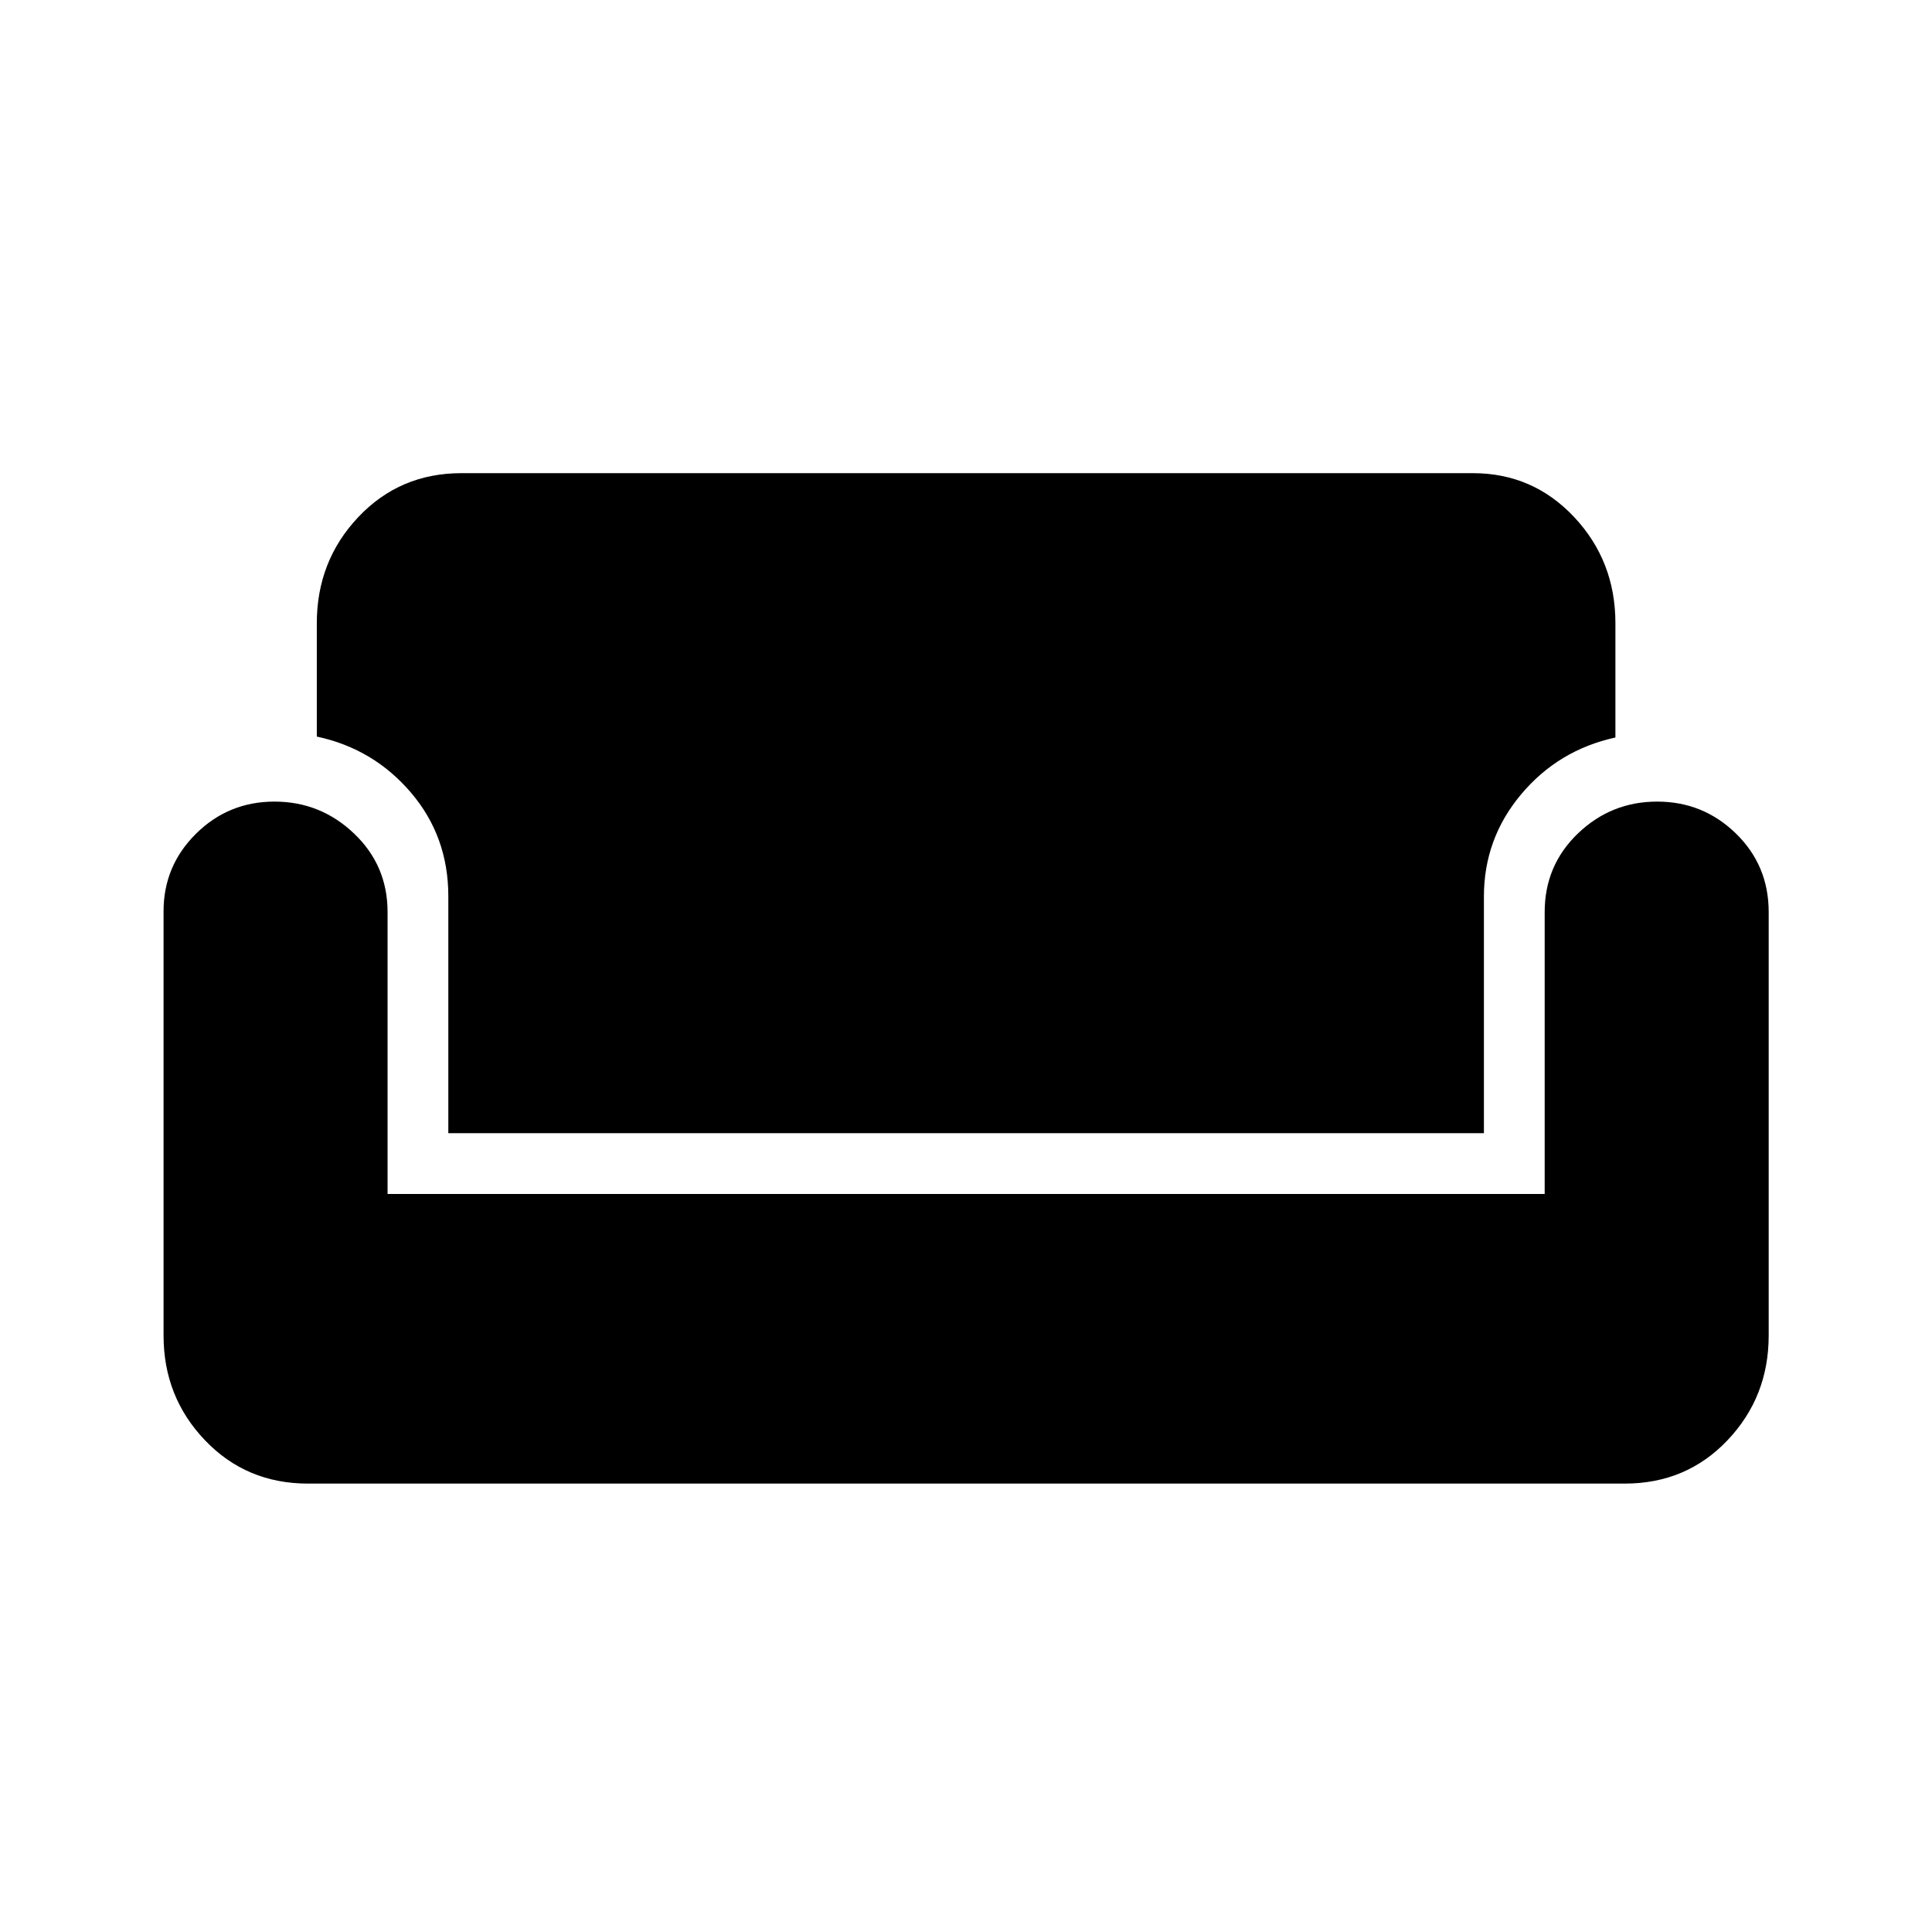 <svg xmlns="http://www.w3.org/2000/svg" height="48" viewBox="0 -960 960 960" width="48"><path d="M153.04-222.81q-30.64 0-51.2-21.54-20.57-21.54-20.57-52.03v-210.81q0-22.57 16.12-38.54 16.13-15.96 39-15.96t39.53 15.86q16.66 15.86 16.66 39.02v140.08h574.96v-140.06q0-23.21 16.51-39.06 16.51-15.84 39.38-15.84t39.14 15.86q16.28 15.86 16.28 39.02v210.43q0 30.49-20.46 52.03-20.45 21.54-51.08 21.54H153.04Zm69.73-174.11v-117.73q0-29.77-18.62-51.56Q185.54-588 157.42-594v-56.31q0-30.91 20.6-52.74 20.61-21.84 51.29-21.84h502.5q29.91 0 50.4 21.84 20.48 21.83 20.48 52.74v56.77q-28.34 6.19-46.84 28.23-18.5 22.04-18.5 50.81v117.58H222.77Z"/></svg>